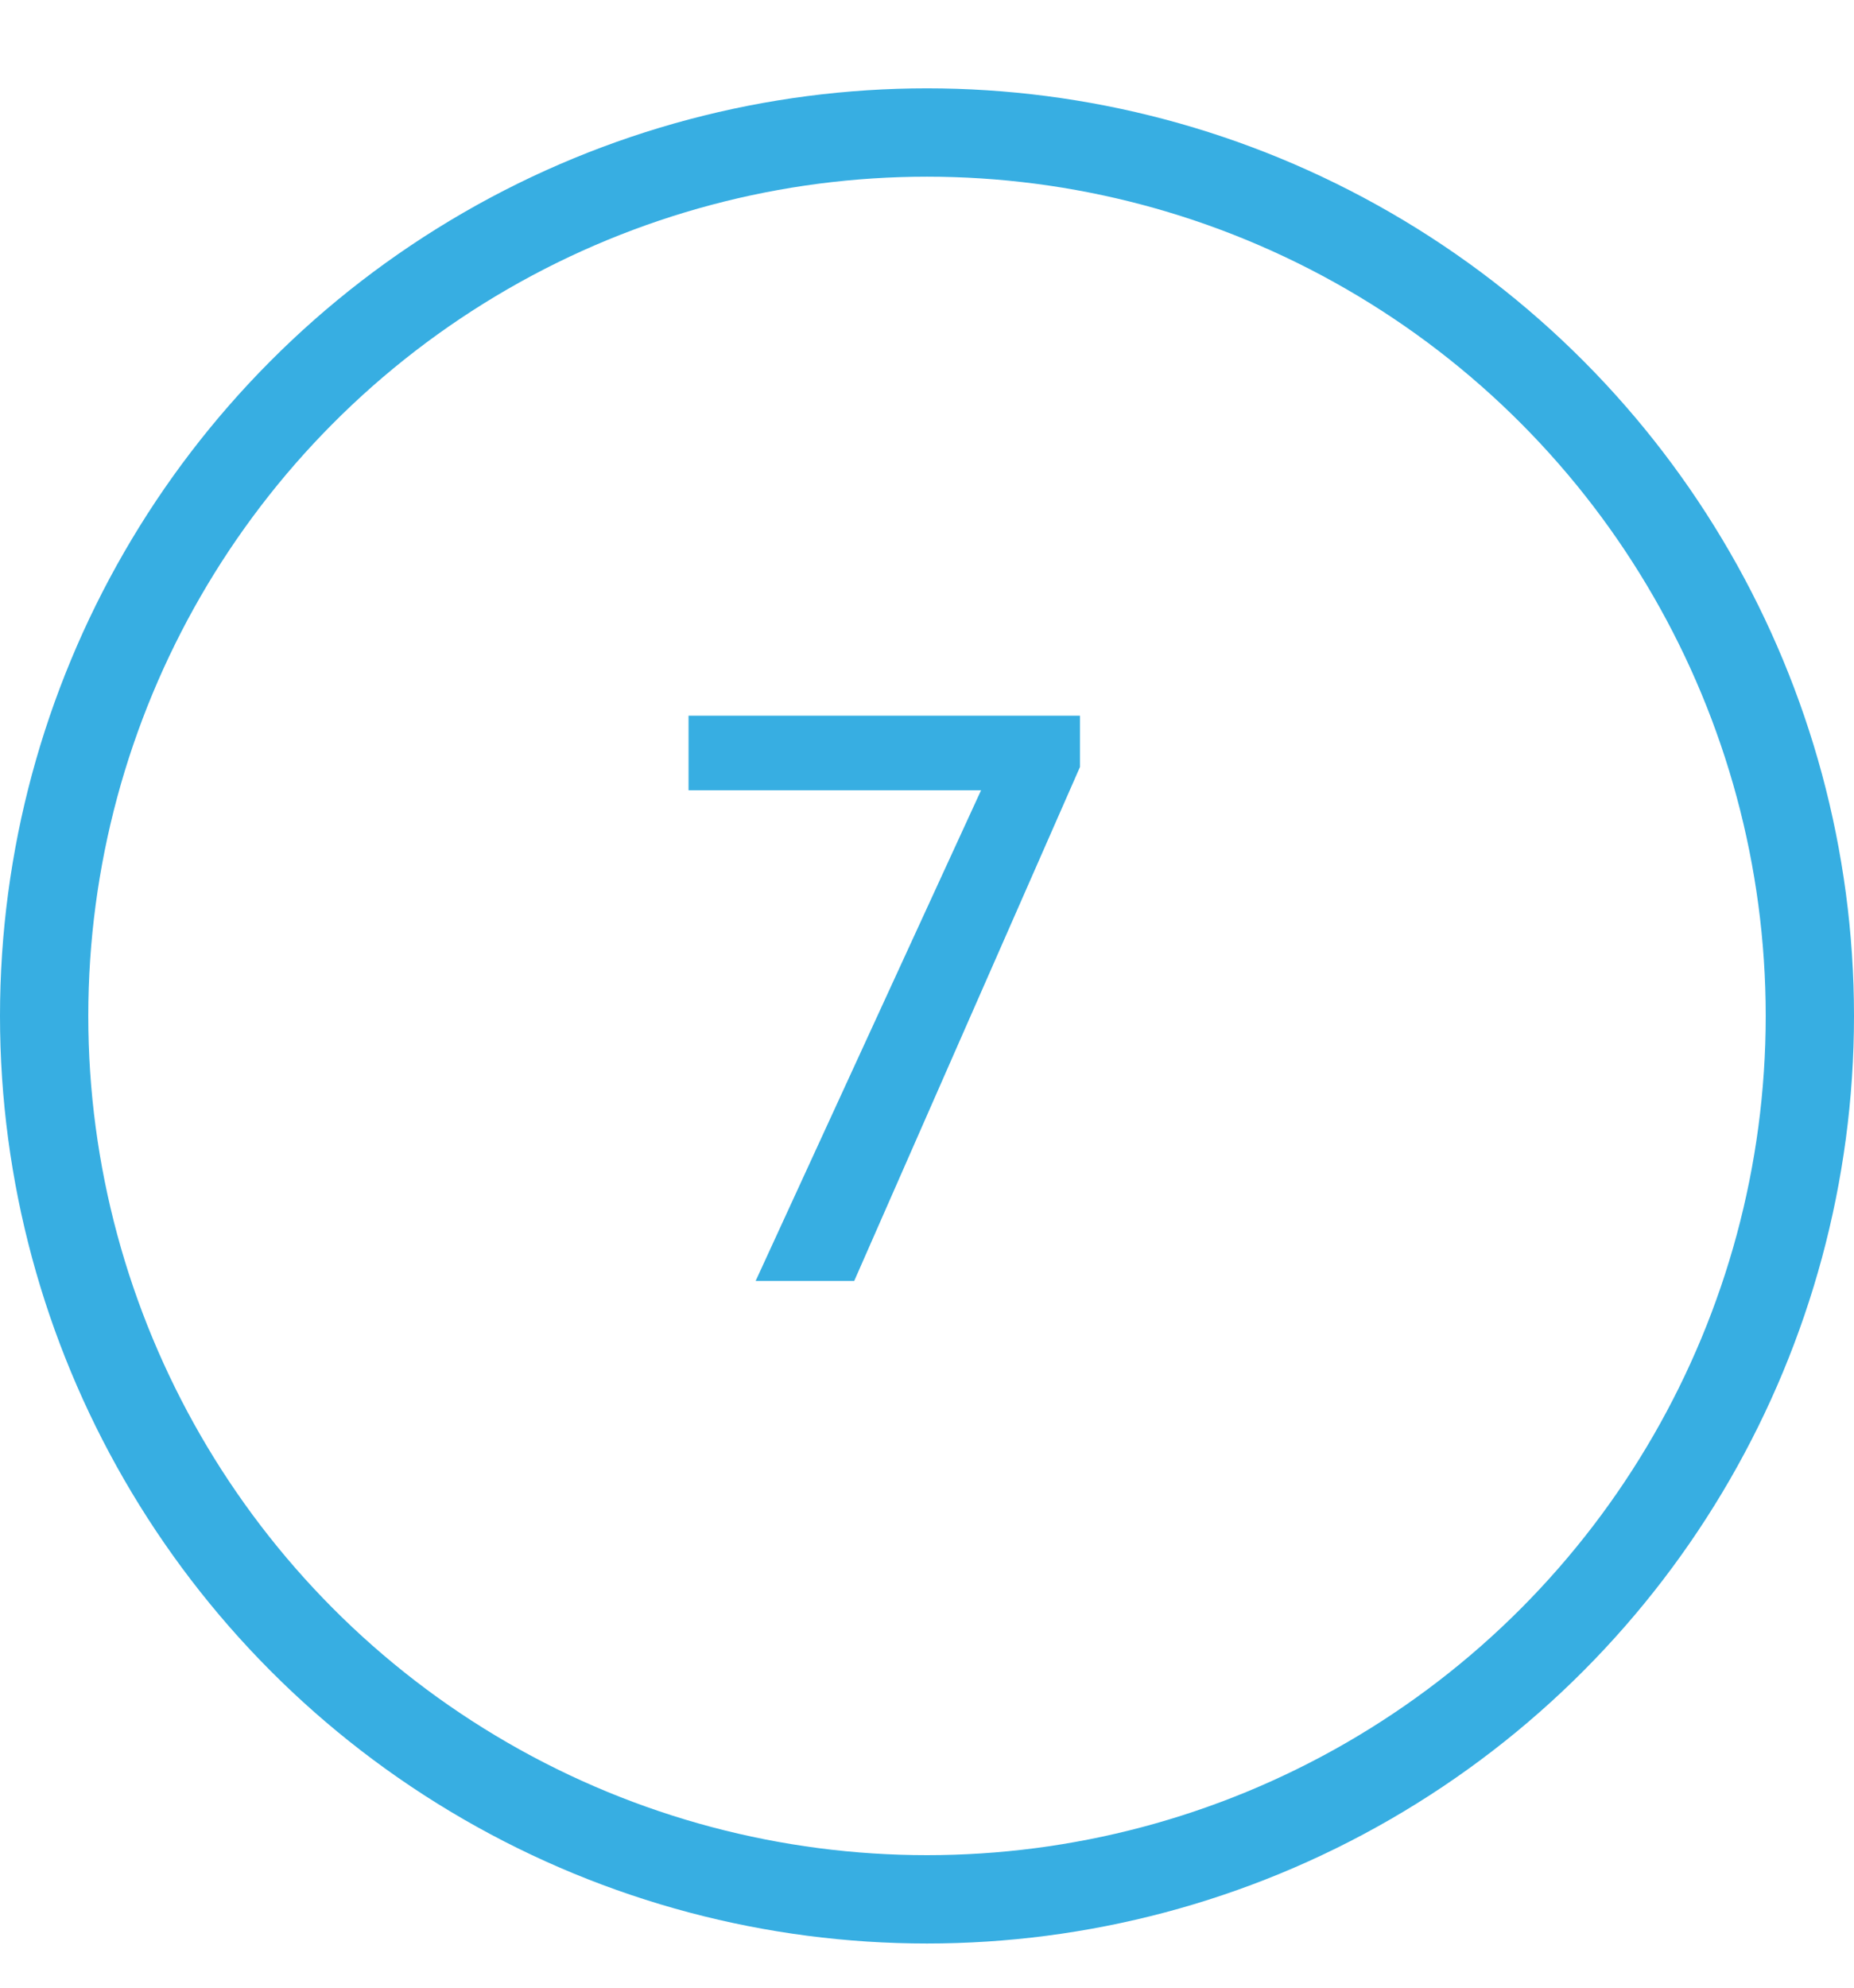 <svg width="42" height="45" viewBox="0 0 42 45" fill="none" xmlns="http://www.w3.org/2000/svg">
<circle cx="21" cy="23" r="20" stroke="#37AEE2" stroke-width="2"/>
<path d="M24.466 16.203V17.363L19.351 29H17.118L22.225 17.891H15.598V16.203H24.466Z" fill="#37AEE2"/>
</svg>
